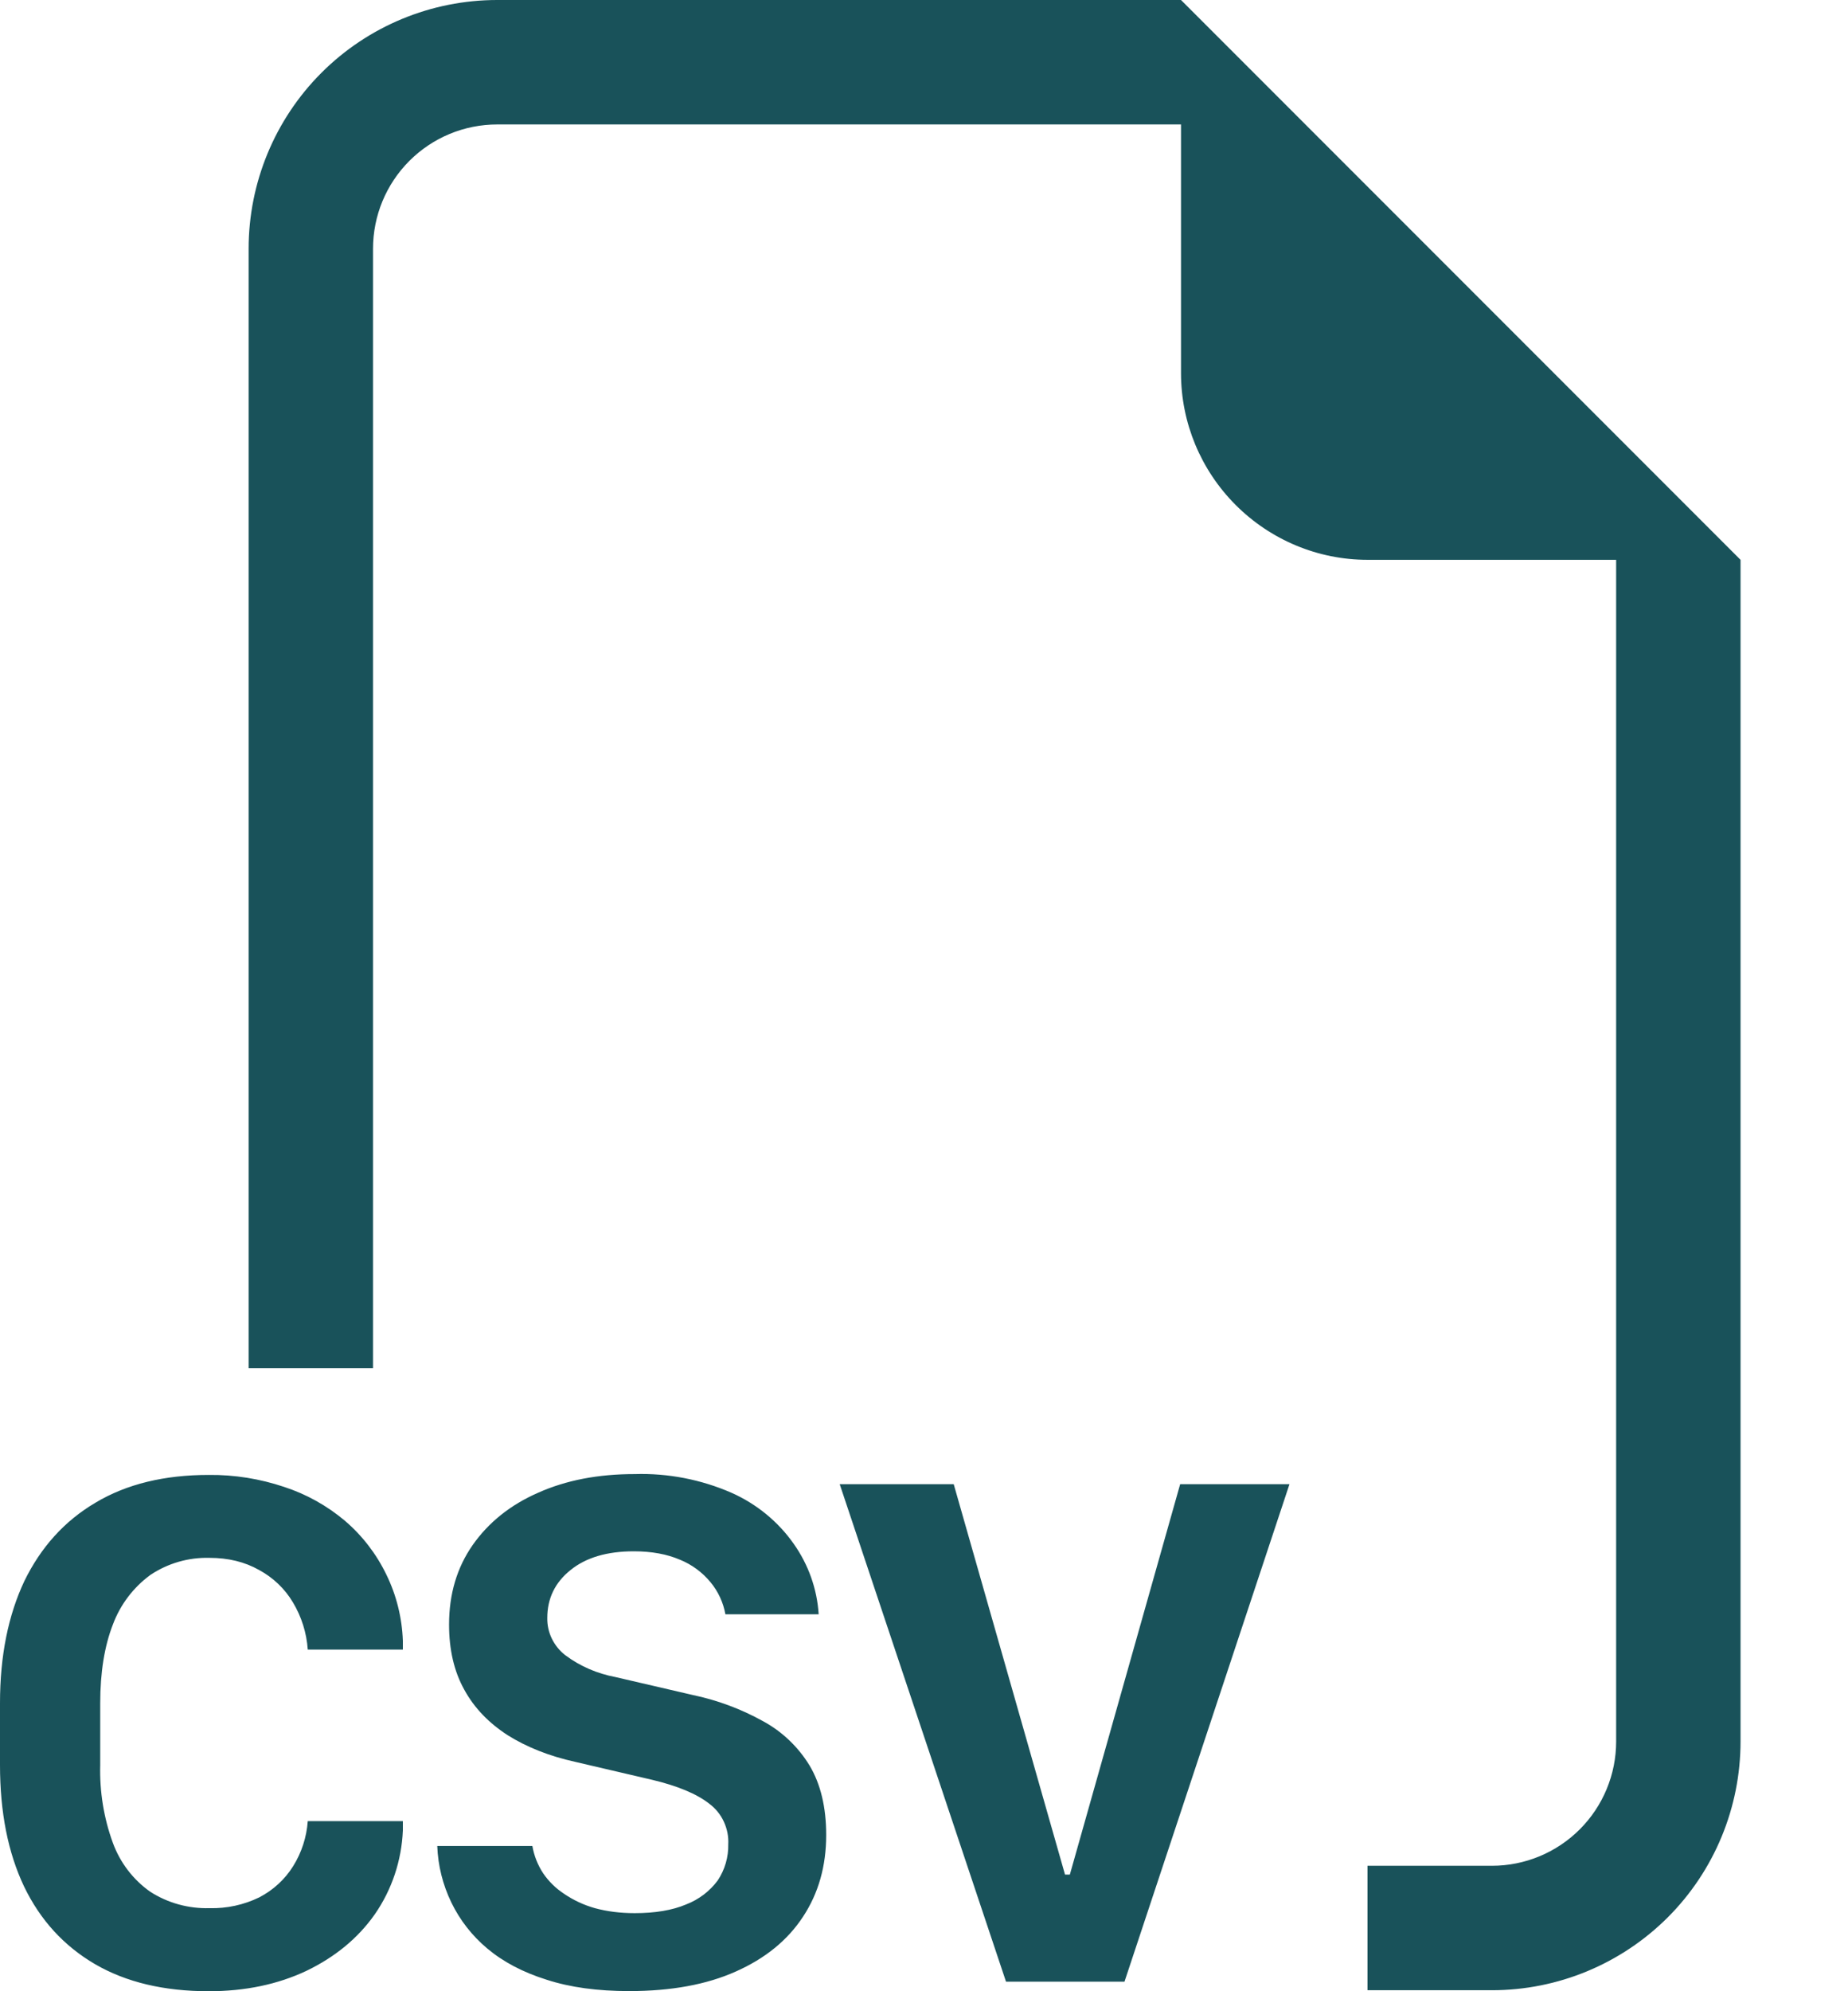 <svg width="13" height="14" viewBox="0 0 13 14" fill="none" xmlns="http://www.w3.org/2000/svg">
<path fill-rule="evenodd" clip-rule="evenodd" d="M12.244 3.936V12.244C12.244 12.708 12.06 13.153 11.732 13.481C11.403 13.809 10.959 13.993 10.495 13.993H9.62V13.118H10.495C10.727 13.118 10.949 13.026 11.113 12.862C11.277 12.698 11.369 12.476 11.369 12.244V3.936H9.62C9.272 3.936 8.939 3.797 8.693 3.551C8.447 3.305 8.308 2.972 8.308 2.624V0.875H3.498C3.266 0.875 3.044 0.967 2.88 1.131C2.716 1.295 2.624 1.517 2.624 1.749V9.62H1.749V1.749C1.749 1.285 1.933 0.84 2.261 0.512C2.589 0.184 3.034 0 3.498 0L8.308 0L12.244 3.936ZM3.076 12.979C3.081 13.117 3.115 13.252 3.175 13.376C3.235 13.5 3.321 13.61 3.427 13.699C3.54 13.794 3.679 13.867 3.845 13.919C4.011 13.973 4.204 13.999 4.426 13.999C4.722 13.999 4.972 13.953 5.177 13.861C5.384 13.769 5.541 13.641 5.649 13.476C5.758 13.311 5.812 13.119 5.812 12.902C5.812 12.707 5.773 12.544 5.695 12.413C5.615 12.282 5.502 12.174 5.367 12.101C5.212 12.015 5.045 11.953 4.872 11.917L4.329 11.791C4.201 11.767 4.08 11.715 3.976 11.637C3.936 11.606 3.904 11.566 3.882 11.521C3.86 11.476 3.849 11.426 3.85 11.375C3.85 11.239 3.904 11.127 4.012 11.04C4.121 10.951 4.27 10.907 4.459 10.907C4.584 10.907 4.692 10.927 4.783 10.966C4.867 11 4.941 11.055 4.998 11.124C5.052 11.189 5.088 11.267 5.103 11.35H5.759C5.748 11.172 5.687 11.001 5.584 10.855C5.474 10.698 5.322 10.574 5.147 10.496C4.932 10.402 4.699 10.357 4.465 10.364C4.208 10.364 3.983 10.407 3.786 10.495C3.589 10.581 3.436 10.705 3.325 10.863C3.214 11.022 3.159 11.208 3.159 11.422C3.159 11.598 3.194 11.751 3.266 11.88C3.337 12.01 3.441 12.116 3.573 12.201C3.706 12.284 3.864 12.347 4.045 12.387L4.585 12.513C4.766 12.556 4.901 12.612 4.99 12.682C5.034 12.715 5.069 12.758 5.092 12.808C5.115 12.858 5.126 12.912 5.123 12.967C5.125 13.057 5.099 13.146 5.049 13.221C4.993 13.297 4.915 13.356 4.826 13.39C4.729 13.431 4.608 13.451 4.465 13.451C4.362 13.451 4.27 13.439 4.185 13.416C4.107 13.394 4.034 13.36 3.968 13.315C3.91 13.277 3.86 13.228 3.821 13.171C3.783 13.113 3.757 13.048 3.745 12.979H3.076ZM0.705 11.975C0.705 11.758 0.735 11.573 0.794 11.422C0.846 11.282 0.938 11.161 1.058 11.073C1.181 10.991 1.326 10.949 1.474 10.953C1.605 10.953 1.721 10.981 1.822 11.038C1.92 11.091 2.003 11.169 2.06 11.265C2.121 11.366 2.157 11.481 2.165 11.598H2.834V11.536C2.828 11.374 2.789 11.216 2.718 11.071C2.648 10.926 2.549 10.797 2.426 10.692C2.3 10.586 2.155 10.505 1.998 10.454C1.828 10.397 1.649 10.368 1.468 10.37C1.157 10.37 0.891 10.434 0.672 10.565C0.453 10.694 0.287 10.879 0.171 11.117C0.058 11.357 0 11.642 0 11.974V12.409C0 12.741 0.056 13.025 0.169 13.263C0.283 13.5 0.45 13.682 0.669 13.81C0.888 13.937 1.154 14 1.468 14C1.725 14 1.953 13.952 2.155 13.857C2.356 13.76 2.517 13.629 2.636 13.46C2.757 13.286 2.825 13.081 2.834 12.87V12.804H2.165C2.157 12.916 2.122 13.025 2.062 13.121C2.004 13.214 1.922 13.289 1.824 13.34C1.715 13.393 1.595 13.419 1.474 13.416C1.326 13.42 1.18 13.38 1.056 13.3C0.936 13.215 0.845 13.096 0.794 12.957C0.73 12.782 0.7 12.596 0.705 12.409V11.976V11.975ZM7.91 13.933H7.077L5.907 10.435H6.709L7.492 13.18H7.526L8.302 10.435H9.071L7.91 13.934V13.933Z" fill="#19525A"/>
</svg>
